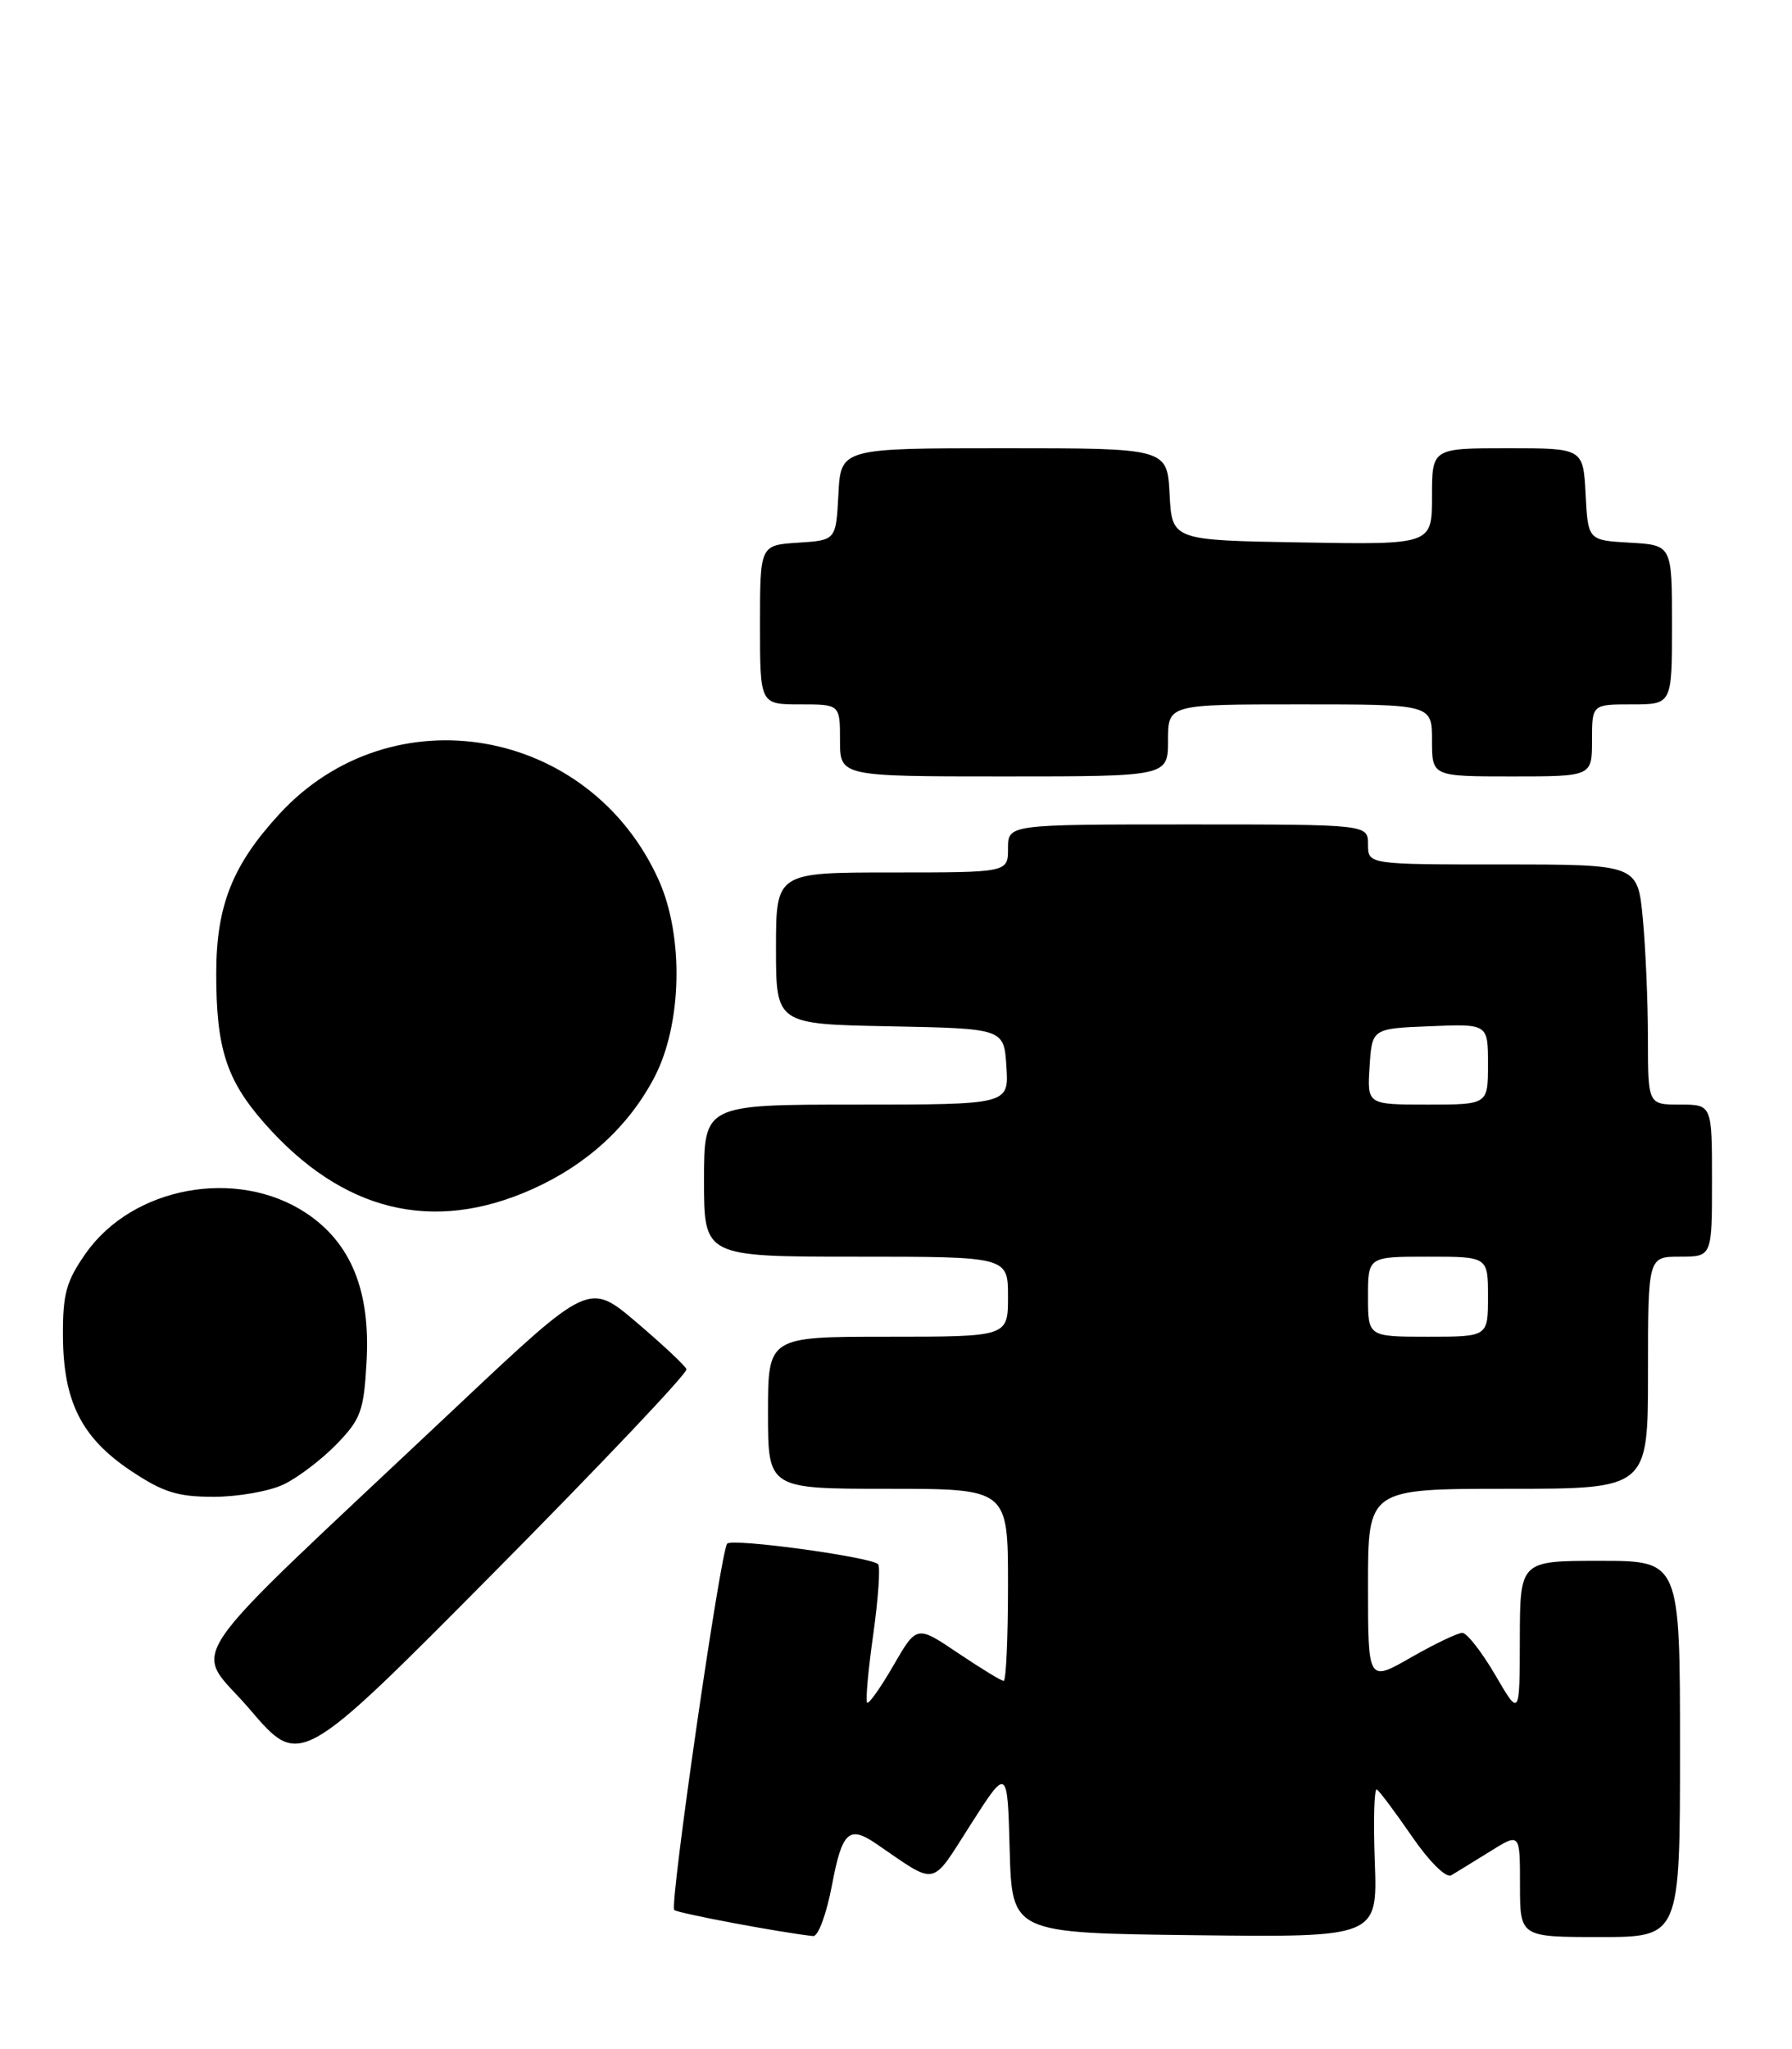 <?xml version="1.0" encoding="UTF-8" standalone="no"?>
<!DOCTYPE svg PUBLIC "-//W3C//DTD SVG 1.1//EN" "http://www.w3.org/Graphics/SVG/1.1/DTD/svg11.dtd" >
<svg xmlns="http://www.w3.org/2000/svg" xmlns:xlink="http://www.w3.org/1999/xlink" version="1.1" viewBox="0 0 224 256">
 <g >
 <path fill="currentColor"
d=" M 104.00 235.50 C 105.26 228.82 106.12 228.02 109.53 230.35 C 117.28 235.64 116.28 235.84 121.35 227.92 C 125.93 220.76 125.93 220.76 126.21 231.13 C 126.50 241.50 126.50 241.50 149.35 241.77 C 172.19 242.04 172.19 242.04 171.85 232.61 C 171.66 227.43 171.77 223.36 172.11 223.57 C 172.44 223.77 174.42 226.42 176.50 229.44 C 178.67 232.59 180.76 234.66 181.40 234.29 C 182.00 233.93 184.19 232.59 186.25 231.31 C 190.00 228.97 190.00 228.97 190.00 235.49 C 190.00 242.00 190.00 242.00 200.00 242.00 C 210.00 242.00 210.00 242.00 210.00 218.50 C 210.00 195.00 210.00 195.00 200.00 195.00 C 190.00 195.00 190.00 195.00 189.98 204.75 C 189.96 214.50 189.96 214.50 186.90 209.25 C 185.21 206.36 183.36 204.00 182.79 204.00 C 182.21 204.00 179.33 205.38 176.37 207.07 C 171.00 210.15 171.00 210.15 171.00 198.07 C 171.00 186.00 171.00 186.00 188.50 186.00 C 206.00 186.00 206.00 186.00 206.00 171.50 C 206.00 157.00 206.00 157.00 210.00 157.00 C 214.00 157.00 214.00 157.00 214.00 147.50 C 214.00 138.00 214.00 138.00 210.00 138.00 C 206.00 138.00 206.00 138.00 205.99 129.75 C 205.99 125.21 205.70 118.46 205.35 114.75 C 204.71 108.00 204.71 108.00 187.86 108.00 C 171.00 108.00 171.00 108.00 171.00 105.50 C 171.00 103.00 171.00 103.00 148.50 103.00 C 126.00 103.00 126.00 103.00 126.00 106.00 C 126.00 109.00 126.00 109.00 111.50 109.00 C 97.00 109.00 97.00 109.00 97.00 118.47 C 97.00 127.95 97.00 127.95 111.25 128.22 C 125.50 128.50 125.50 128.50 125.80 133.25 C 126.11 138.00 126.11 138.00 107.05 138.00 C 88.00 138.00 88.00 138.00 88.00 147.50 C 88.00 157.00 88.00 157.00 107.00 157.00 C 126.00 157.00 126.00 157.00 126.00 162.00 C 126.00 167.00 126.00 167.00 111.00 167.00 C 96.00 167.00 96.00 167.00 96.00 176.50 C 96.00 186.00 96.00 186.00 111.00 186.00 C 126.00 186.00 126.00 186.00 126.00 198.00 C 126.00 204.60 125.76 210.00 125.46 210.00 C 125.16 210.00 122.60 208.43 119.75 206.52 C 114.59 203.04 114.59 203.04 111.68 208.07 C 110.08 210.84 108.60 212.93 108.39 212.72 C 108.18 212.51 108.52 208.66 109.16 204.16 C 109.79 199.66 110.06 195.73 109.76 195.42 C 108.84 194.51 91.55 192.15 90.90 192.85 C 90.07 193.75 83.67 238.01 84.28 238.62 C 84.69 239.02 97.55 241.44 101.64 241.88 C 102.27 241.95 103.31 239.14 104.00 235.50 Z  M 85.81 171.06 C 85.64 170.61 82.83 167.98 79.56 165.20 C 73.63 160.16 73.63 160.16 57.06 175.76 C 21.19 209.55 24.13 205.24 31.24 213.57 C 37.50 220.90 37.50 220.90 61.81 196.39 C 75.18 182.90 85.98 171.51 85.81 171.06 Z  M 35.44 185.46 C 37.22 184.62 40.20 182.35 42.06 180.44 C 45.11 177.30 45.48 176.28 45.82 170.11 C 46.32 161.27 43.88 155.27 38.25 151.54 C 29.62 145.84 16.58 148.23 10.71 156.60 C 8.28 160.06 7.84 161.65 7.87 166.91 C 7.91 175.10 10.19 179.63 16.36 183.75 C 20.37 186.43 22.19 187.00 26.71 187.00 C 29.73 187.00 33.66 186.31 35.44 185.46 Z  M 66.55 148.56 C 73.36 145.51 78.59 140.72 81.80 134.59 C 85.26 127.97 85.50 116.98 82.34 109.95 C 73.71 90.78 48.97 86.46 34.95 101.67 C 29.07 108.04 27.05 113.12 27.03 121.50 C 27.01 130.92 28.28 134.90 33.04 140.31 C 42.77 151.37 54.08 154.15 66.55 148.56 Z  M 146.00 92.50 C 146.00 88.00 146.00 88.00 162.50 88.00 C 179.00 88.00 179.00 88.00 179.00 92.50 C 179.00 97.00 179.00 97.00 189.00 97.00 C 199.00 97.00 199.00 97.00 199.00 92.50 C 199.00 88.00 199.00 88.00 204.00 88.00 C 209.00 88.00 209.00 88.00 209.00 78.05 C 209.00 68.10 209.00 68.10 203.75 67.80 C 198.50 67.50 198.50 67.50 198.20 61.75 C 197.90 56.00 197.90 56.00 188.45 56.00 C 179.00 56.00 179.00 56.00 179.00 62.02 C 179.00 68.05 179.00 68.05 162.75 67.77 C 146.50 67.50 146.50 67.50 146.20 61.75 C 145.90 56.00 145.90 56.00 125.50 56.00 C 105.10 56.00 105.10 56.00 104.80 61.75 C 104.50 67.50 104.50 67.50 99.75 67.80 C 95.00 68.11 95.00 68.11 95.00 78.05 C 95.00 88.00 95.00 88.00 100.00 88.00 C 105.00 88.00 105.00 88.00 105.00 92.50 C 105.00 97.00 105.00 97.00 125.50 97.00 C 146.00 97.00 146.00 97.00 146.00 92.50 Z  M 171.00 162.00 C 171.00 157.00 171.00 157.00 178.50 157.00 C 186.00 157.00 186.00 157.00 186.00 162.00 C 186.00 167.00 186.00 167.00 178.50 167.00 C 171.00 167.00 171.00 167.00 171.00 162.00 Z  M 171.20 133.25 C 171.50 128.50 171.50 128.50 178.75 128.21 C 186.00 127.91 186.00 127.91 186.00 132.96 C 186.00 138.00 186.00 138.00 178.45 138.00 C 170.89 138.00 170.89 138.00 171.20 133.25 Z "/>
</g>
</svg>